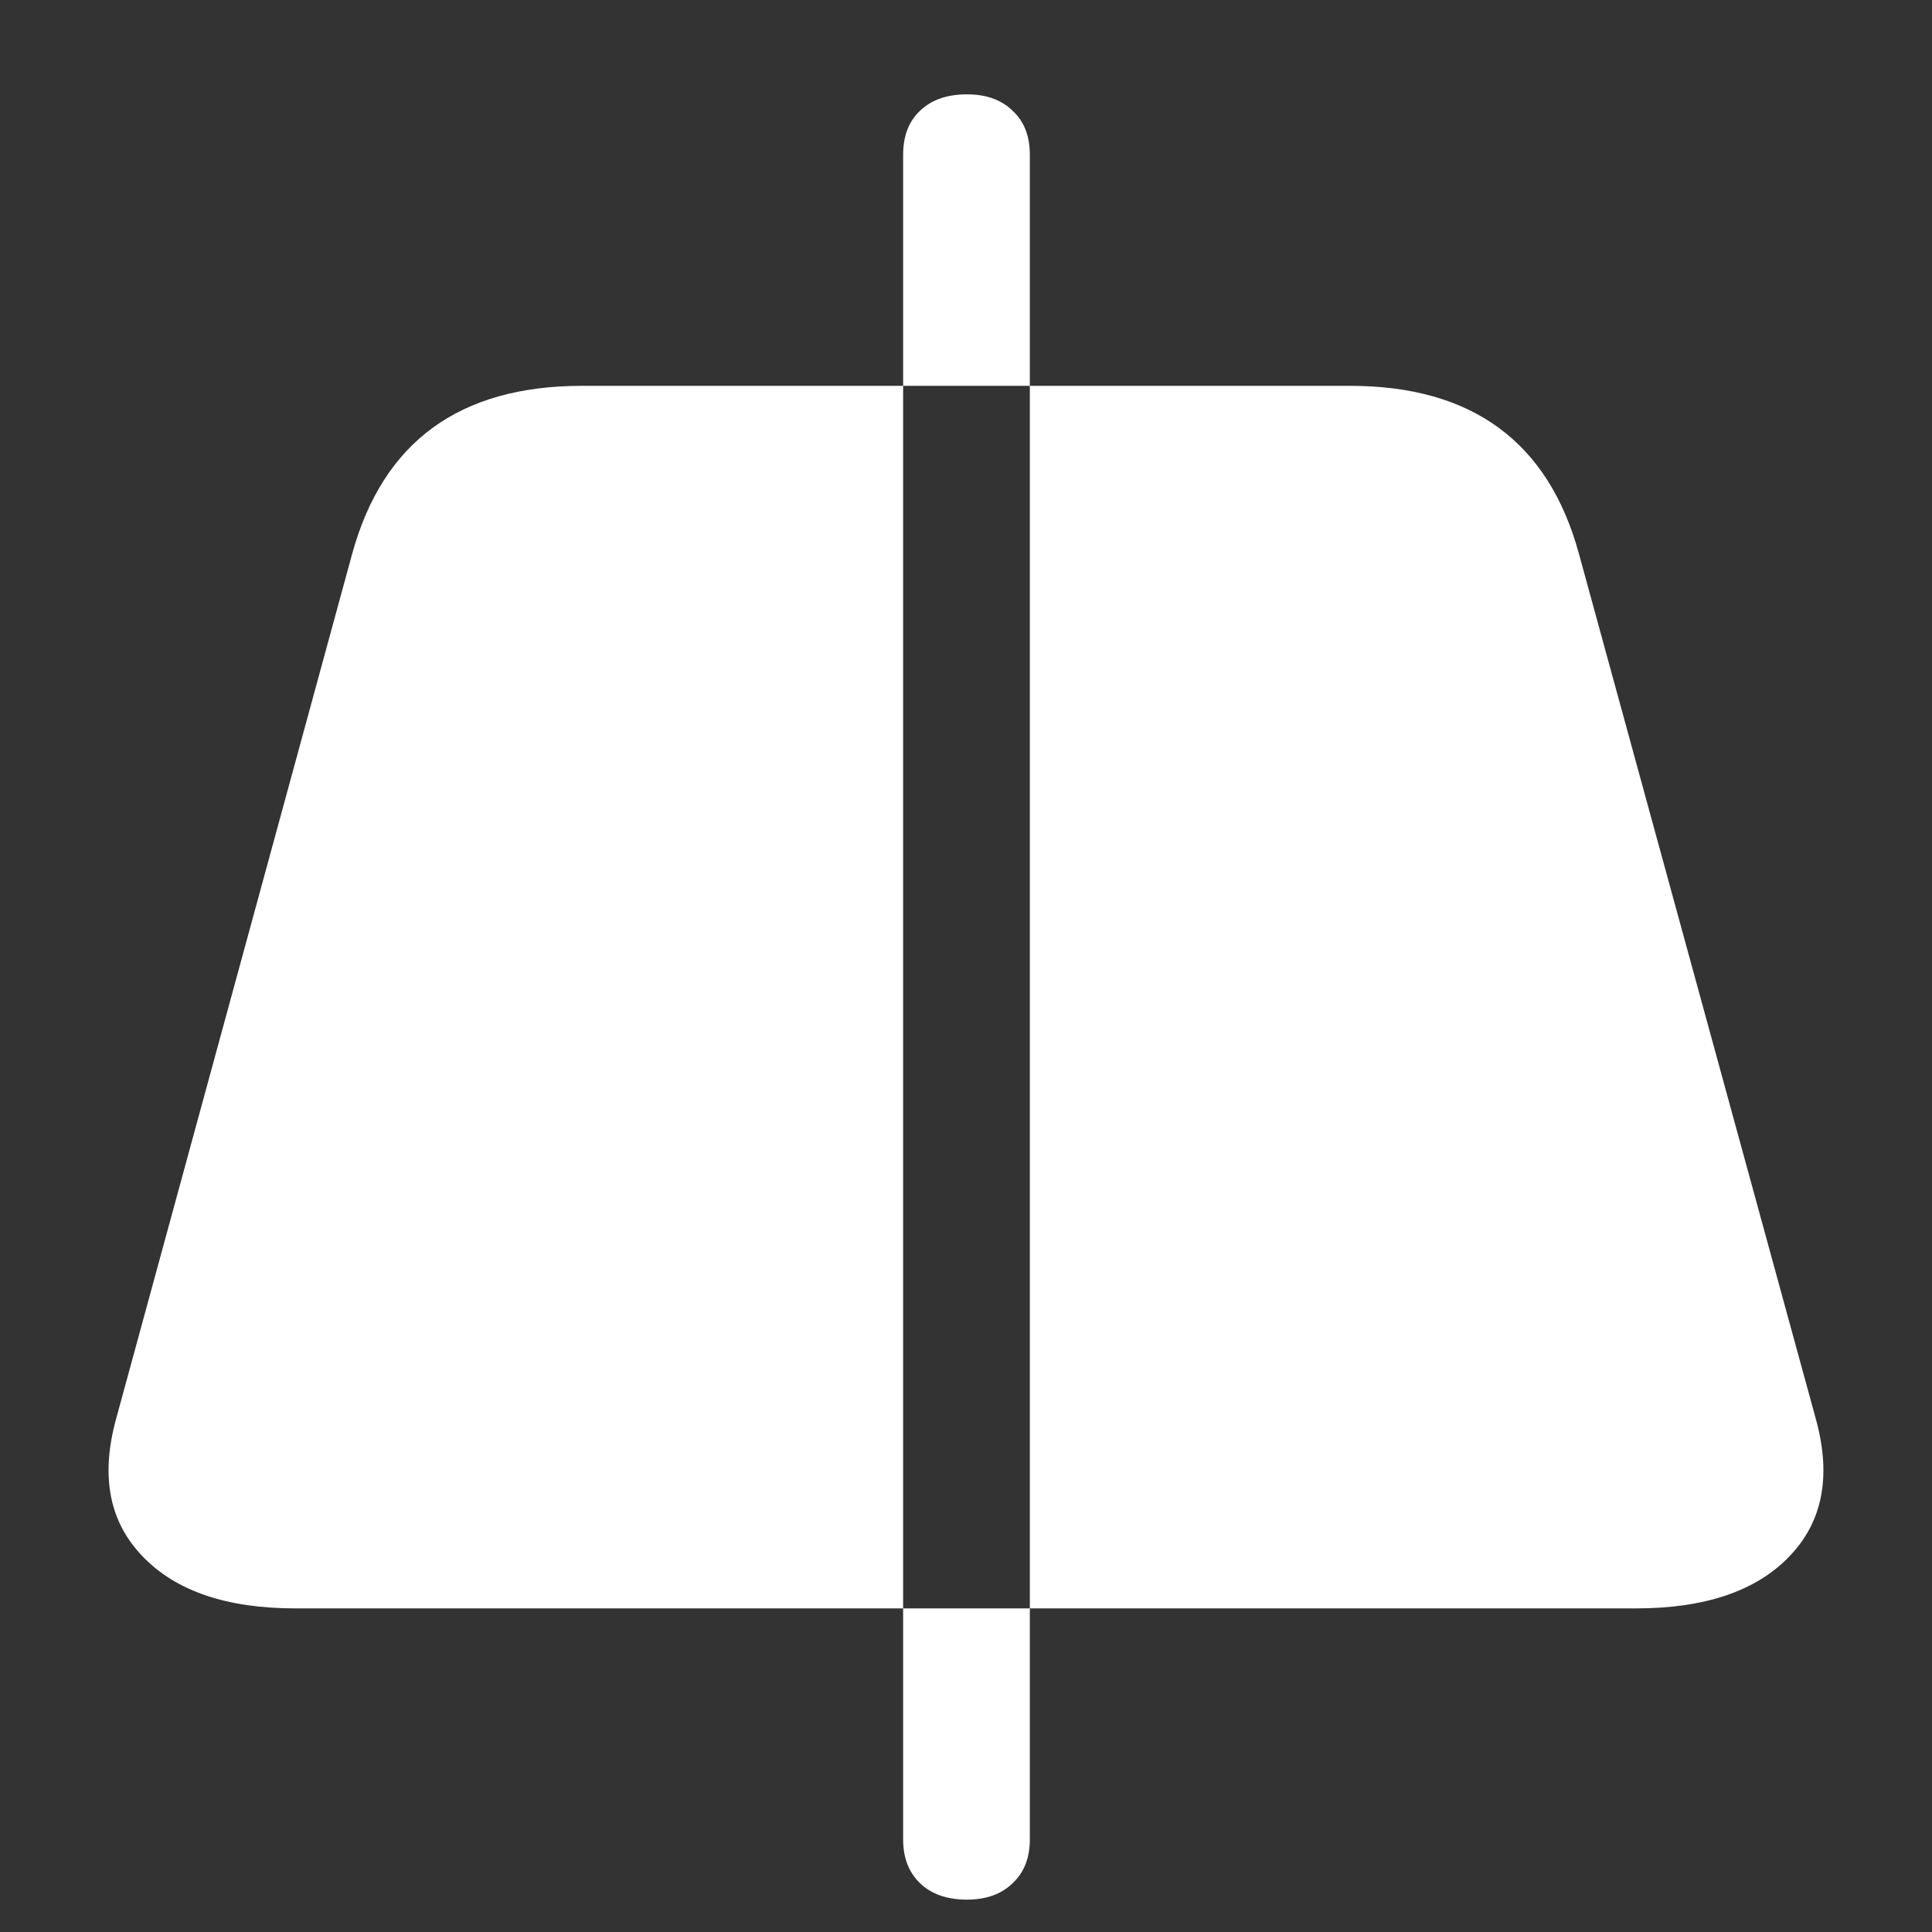 <svg xmlns="http://www.w3.org/2000/svg" width="24" height="24"><rect width="100%" height="100%" fill="#333333" stroke="none"/><path style="stroke:none;fill-rule:nonzero;fill:#fff;fill-opacity:1" d="M3.668 19.98h16.656c.86 0 1.496-.218 1.906-.648.41-.426.52-.988.332-1.687L19.614 6.879c-.379-1.39-1.328-2.086-2.843-2.086H7.23c-1.523 0-2.472.695-2.855 2.086L1.437 17.645c-.187.699-.078 1.261.333 1.687.41.43 1.042.648 1.898.648Zm8.344 3.618c-.25 0-.446-.07-.586-.207-.137-.133-.207-.313-.207-.543V1.922c0-.23.07-.414.207-.543.14-.137.336-.207.586-.207.242 0 .433.07.57.207.14.129.211.312.211.543v20.926c0 .23-.07.41-.211.543-.137.136-.328.207-.57.207Zm0 0"/></svg>
